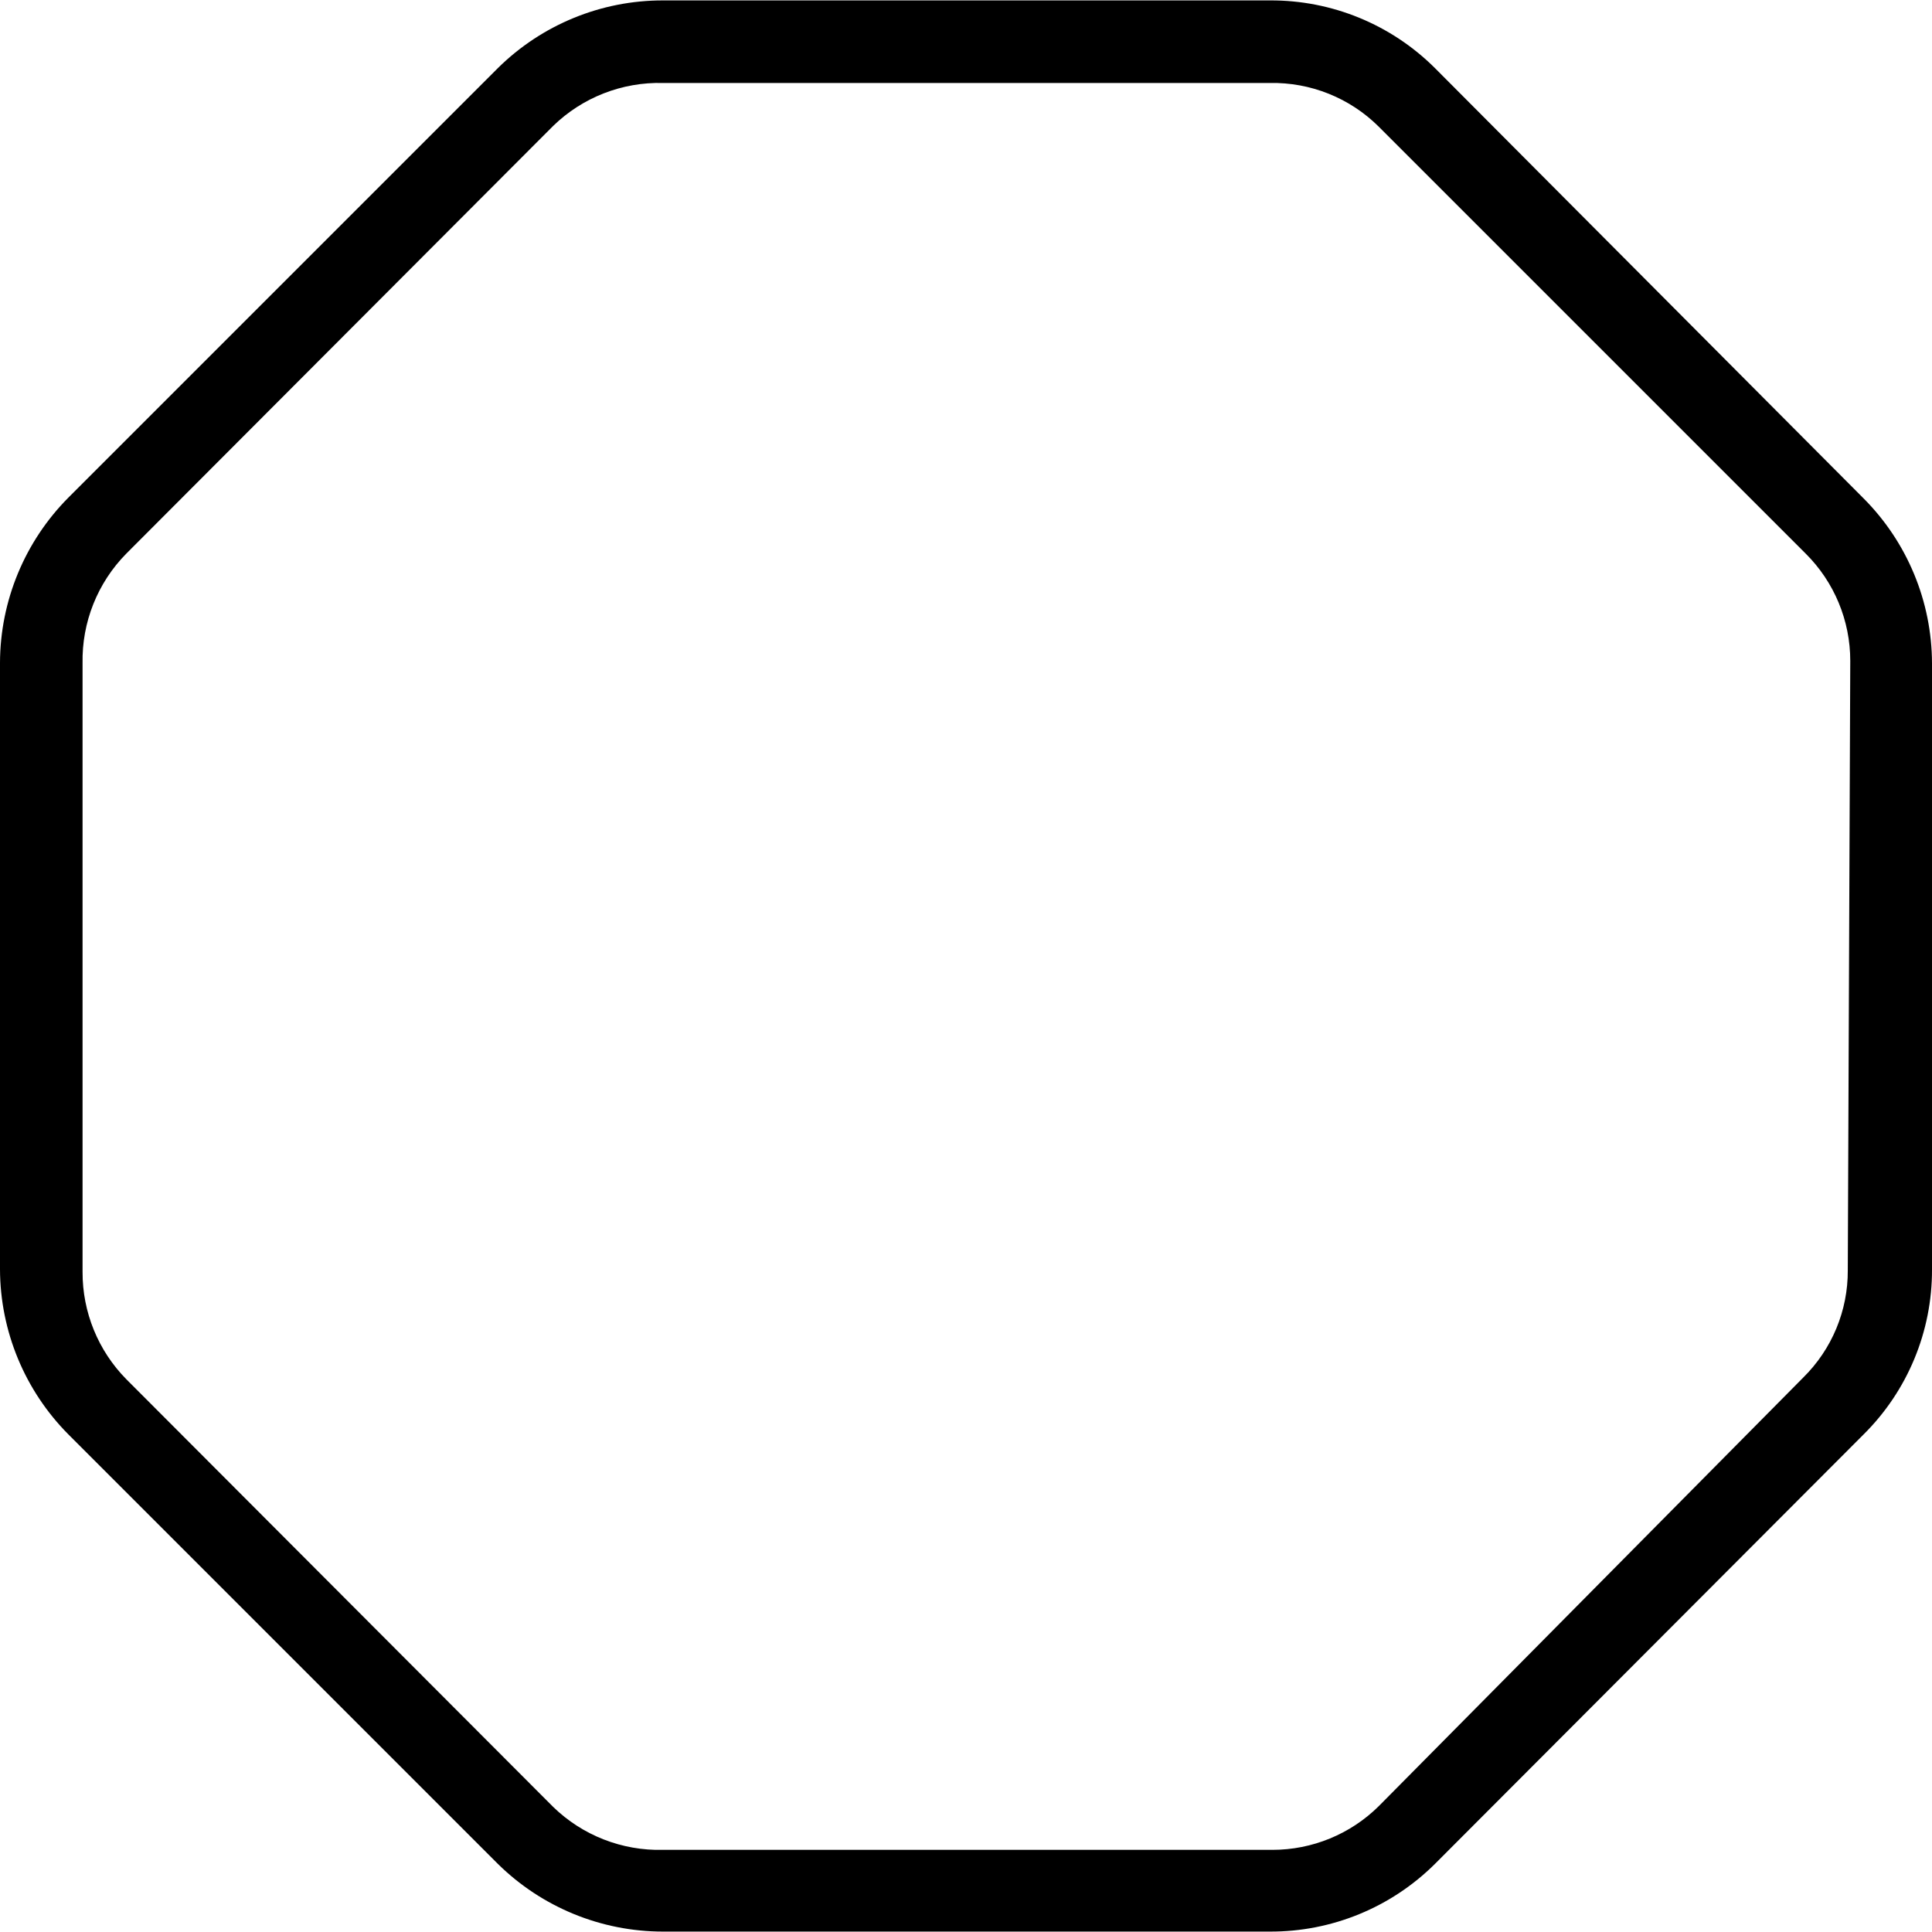 <?xml version="1.0" encoding="iso-8859-1"?>
<!-- Generator: Adobe Illustrator 19.0.0, SVG Export Plug-In . SVG Version: 6.00 Build 0)  -->
<svg version="1.1" id="Capa_1" xmlns="http://www.w3.org/2000/svg" xmlns:xlink="http://www.w3.org/1999/xlink" x="0px" y="0px"
	 viewBox="0 0 499.2 499.2" style="enable-background:new 0 0 499.2 499.2;" xml:space="preserve">
<g>
	<g>
		<path d="M481.493,128.747L370.773,17.6C359.453,6.314,344.092,0.016,328.107,0.107h-156.8C155.335,0.086,140,6.373,128.64,17.6
			L17.707,128.534C6.421,139.873,0.059,155.203,0,171.2V328c0.059,15.998,6.421,31.328,17.707,42.667L128.64,481.6
			c11.373,11.208,26.699,17.491,42.667,17.493h156.8c15.981,0.068,31.333-6.227,42.667-17.493l110.72-110.933
			c11.385-11.272,17.765-26.645,17.707-42.667V171.414C499.164,155.411,492.799,140.073,481.493,128.747z M477.44,328.214
			c0.059,10.42-4.095,20.422-11.52,27.733l-109.653,110.72c-7.321,7.254-17.214,11.318-27.52,11.307h-157.44
			c-10.566,0.273-20.795-3.727-28.373-11.093L32.64,356.374c-7.286-7.387-11.351-17.358-11.307-27.733V171.414
			c-0.216-10.596,3.862-20.83,11.307-28.373L142.933,32.534c7.579-7.367,17.808-11.366,28.373-11.093h156.8
			c10.532-0.207,20.696,3.874,28.16,11.307L466.56,143.04c7.384,7.339,11.531,17.323,11.52,27.733L477.44,328.214z"/>
	</g>
</g>
<g>
</g>
<g>
</g>
<g>
</g>
<g>
</g>
<g>
</g>
<g>
</g>
<g>
</g>
<g>
</g>
<g>
</g>
<g>
</g>
<g>
</g>
<g>
</g>
<g>
</g>
<g>
</g>
<g>
</g>
</svg>
